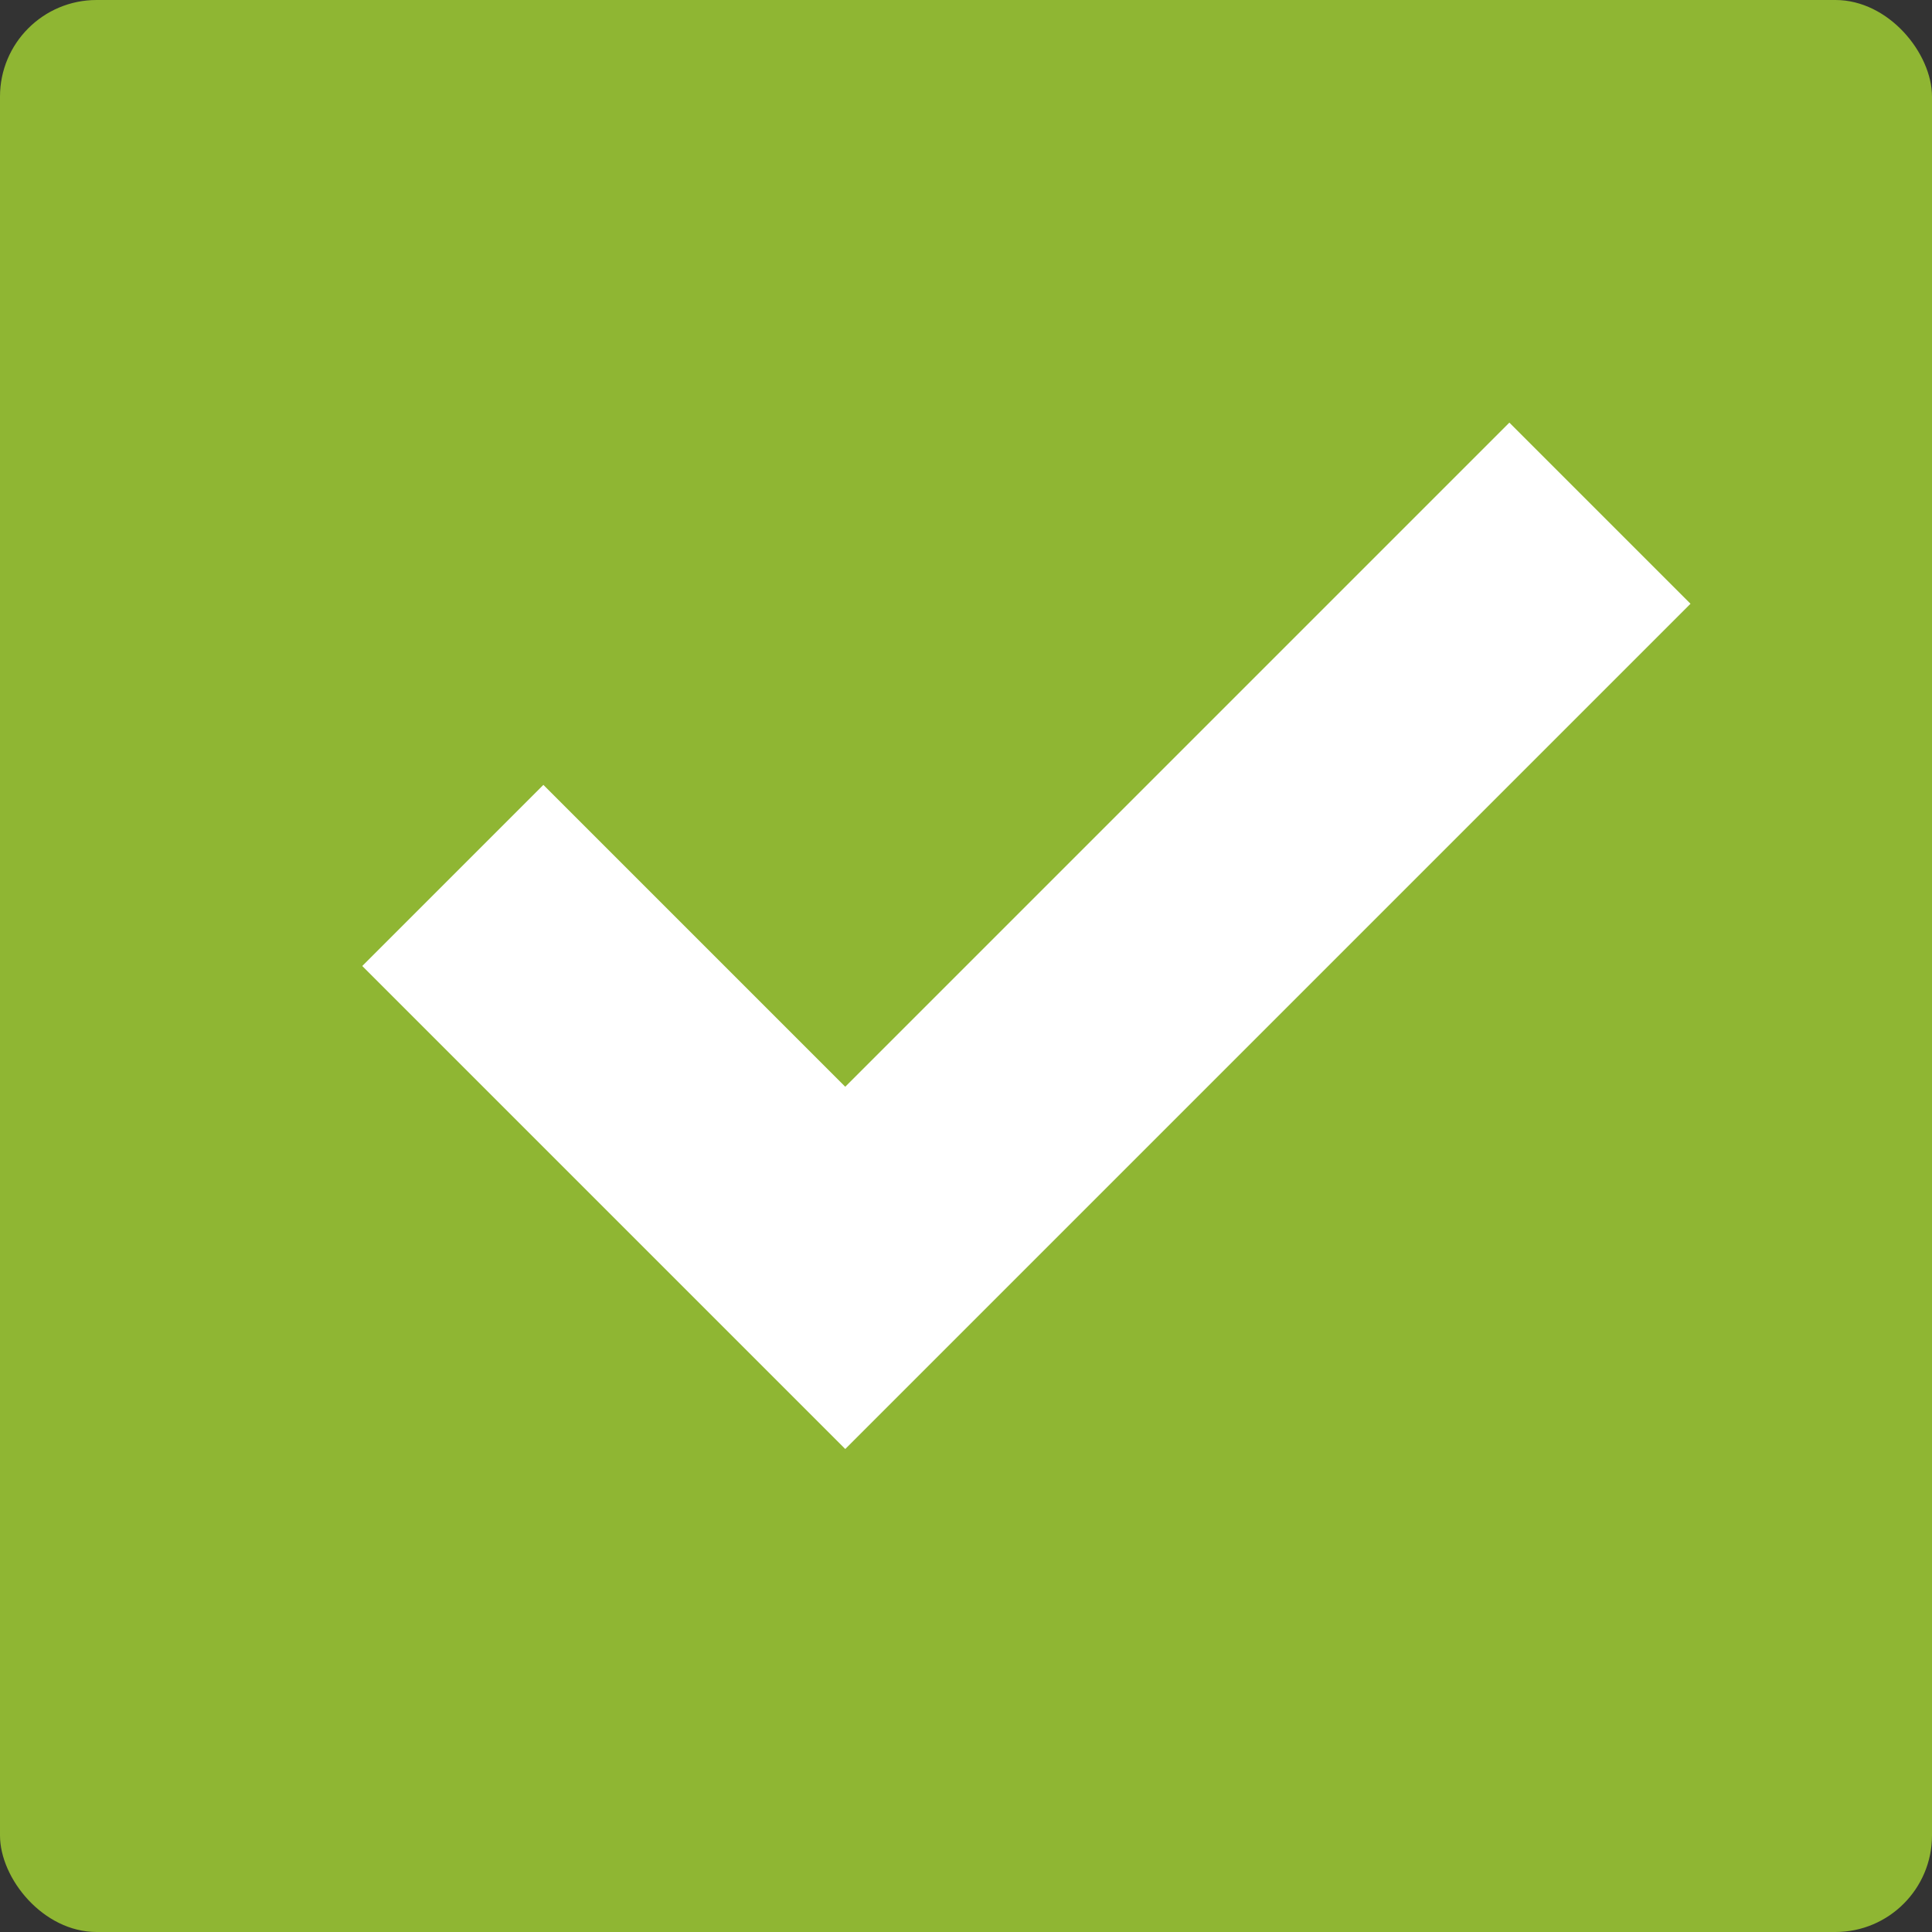 <svg xmlns="http://www.w3.org/2000/svg" width="16" height="16" version="1.1"><rect width="100%" height="100%" fill="#333333" stroke="none"/><defs>
<linearGradient id="ucPurpleBlue" x1="0%" y1="0%" x2="100%" y2="100%">
  <stop offset="0%" style="stop-color:#B794F4;stop-opacity:1"/>
  <stop offset="100%" style="stop-color:#4299E1;stop-opacity:1"/>
</linearGradient>
</defs>
 <rect style="fill:#8fb633" width="16" height="16" x="0" y="0" rx=".8" ry=".8"/>
 <path style="fill:#ffffff" d="M 12.5,3.5 7,9 4.5,6.5 3,8 7,12 14,5 Z"/>
</svg>
